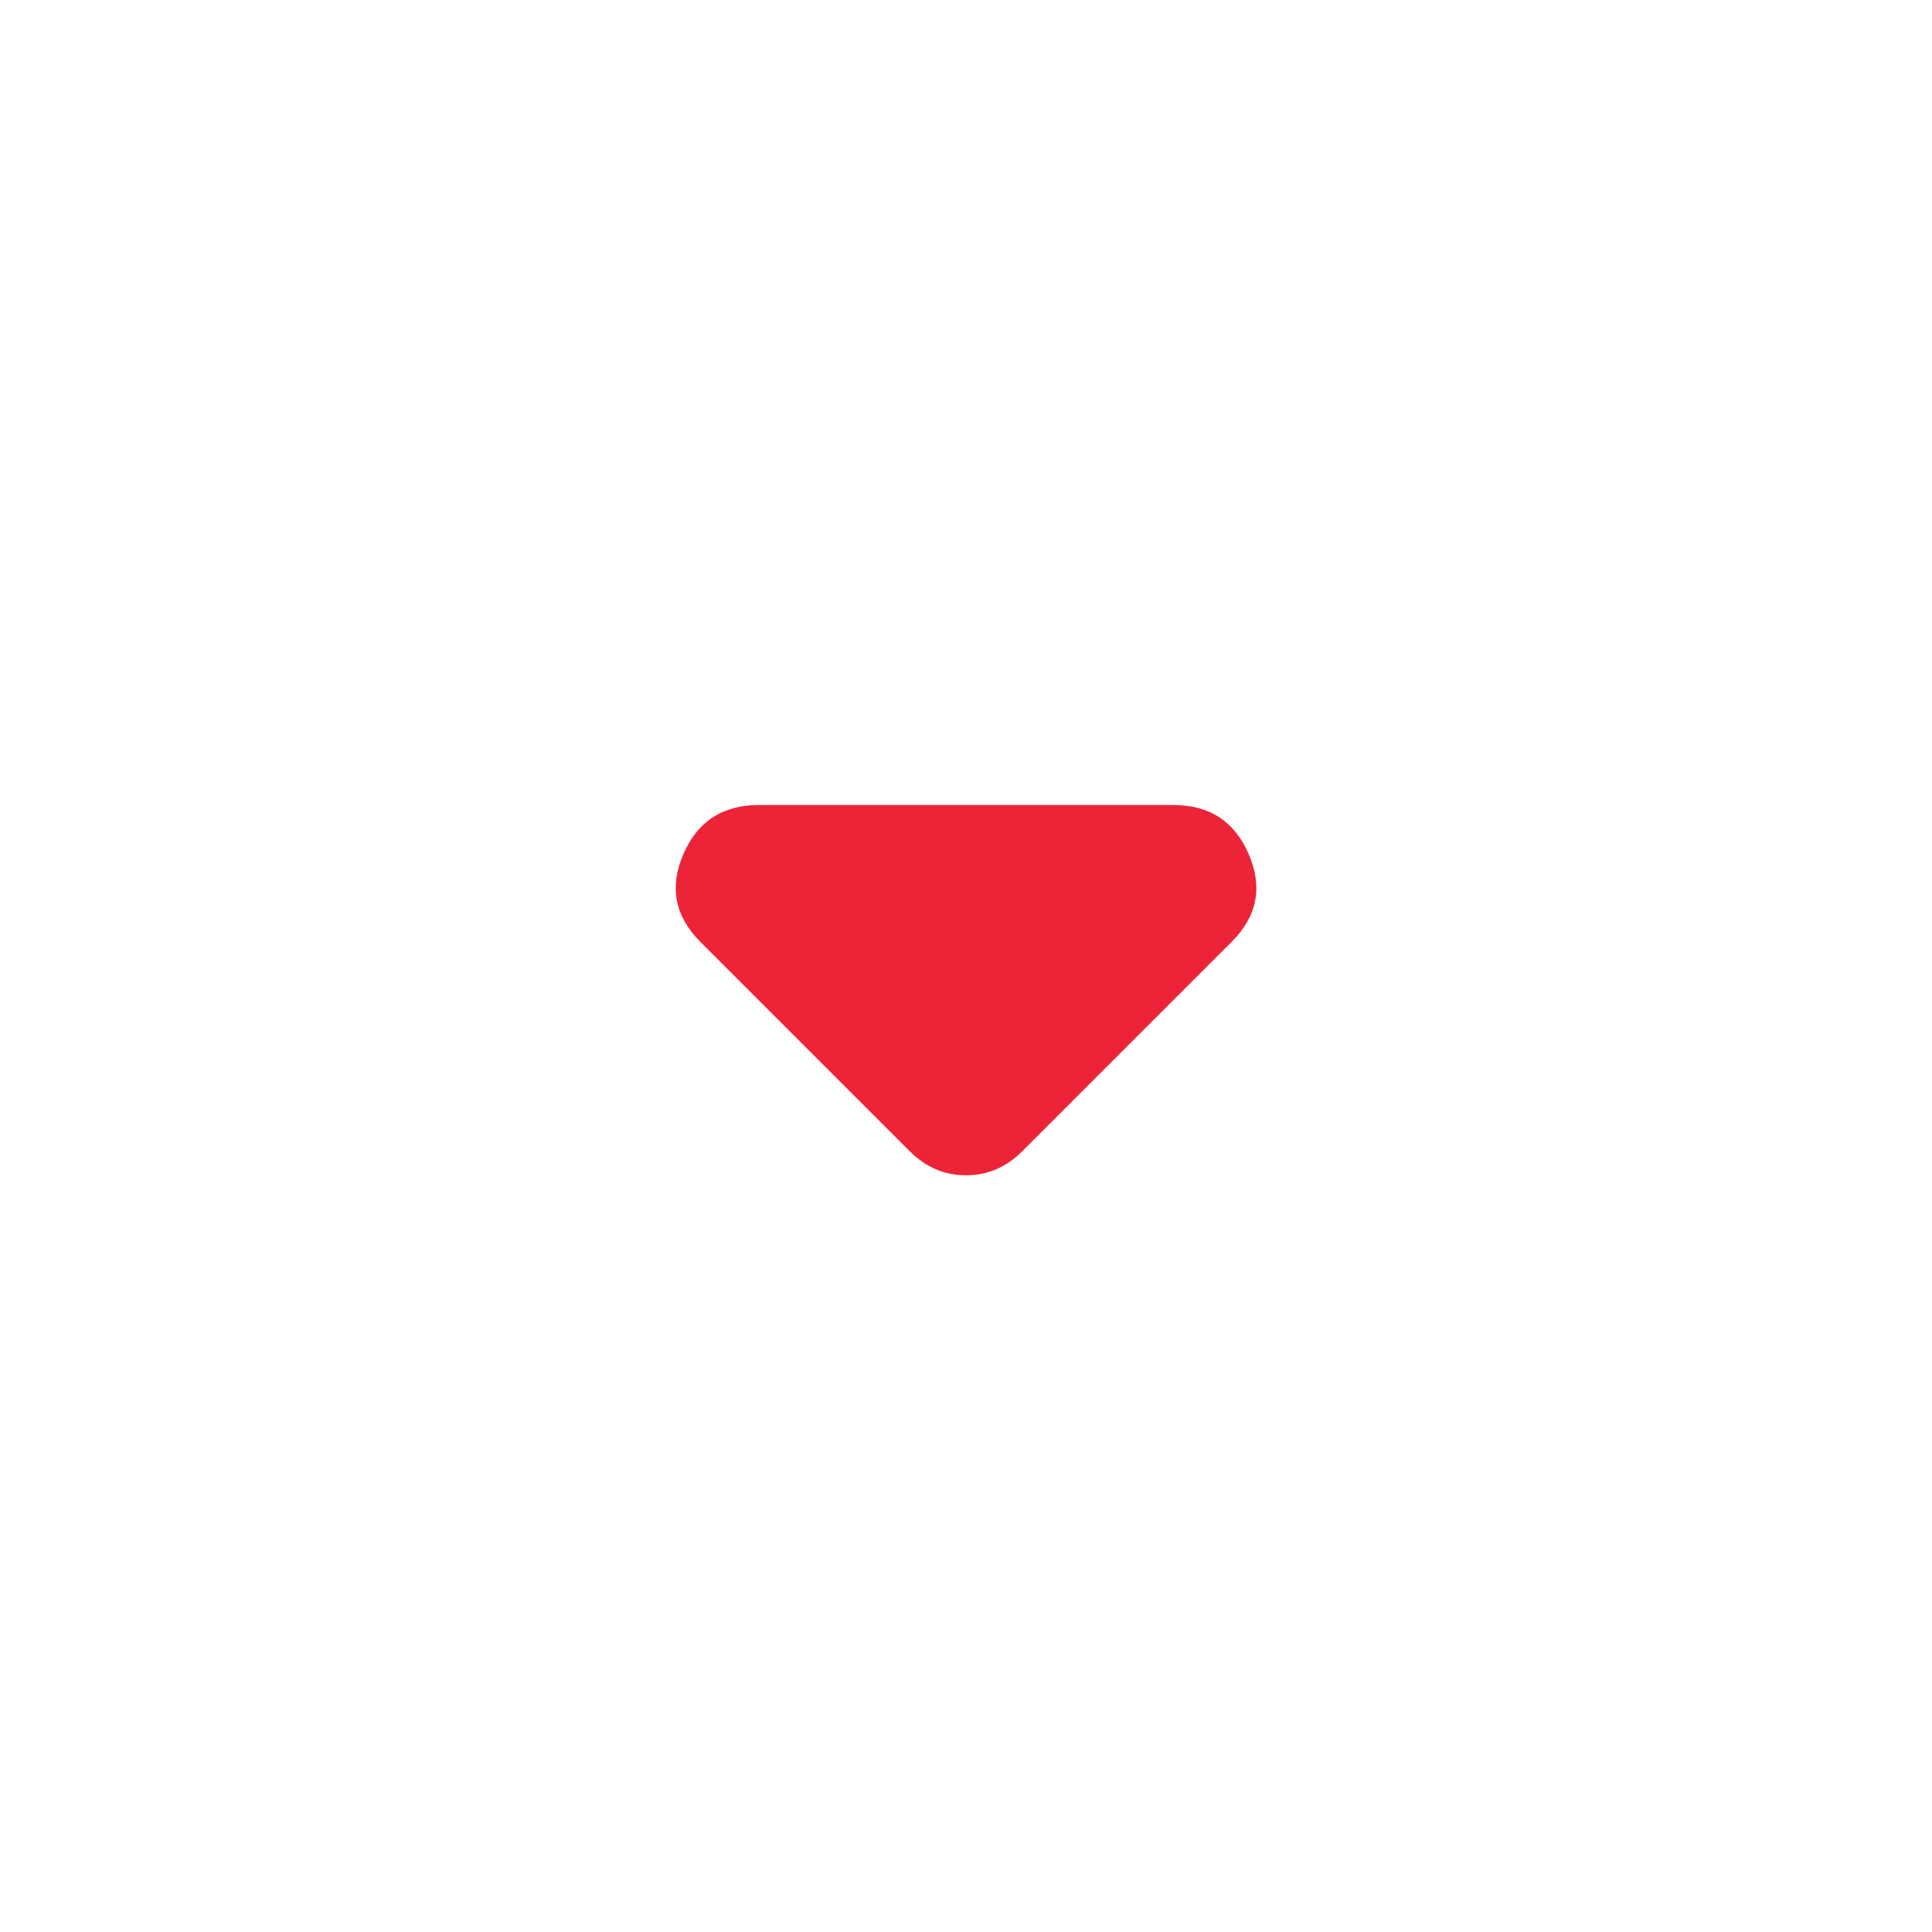 <svg width="64" height="64" viewBox="0 0 64 64" fill="none" xmlns="http://www.w3.org/2000/svg">
<path d="M30.133 38.133L23.2 31.2C22.356 30.356 22.167 29.389 22.635 28.301C23.102 27.213 23.935 26.669 25.133 26.667H38.867C40.067 26.667 40.901 27.212 41.368 28.301C41.836 29.391 41.646 30.357 40.8 31.2L33.867 38.133C33.6 38.4 33.311 38.6 33 38.733C32.689 38.867 32.356 38.933 32 38.933C31.645 38.933 31.311 38.867 31 38.733C30.689 38.6 30.4 38.4 30.133 38.133Z" fill="#ED2438"/>
</svg>
